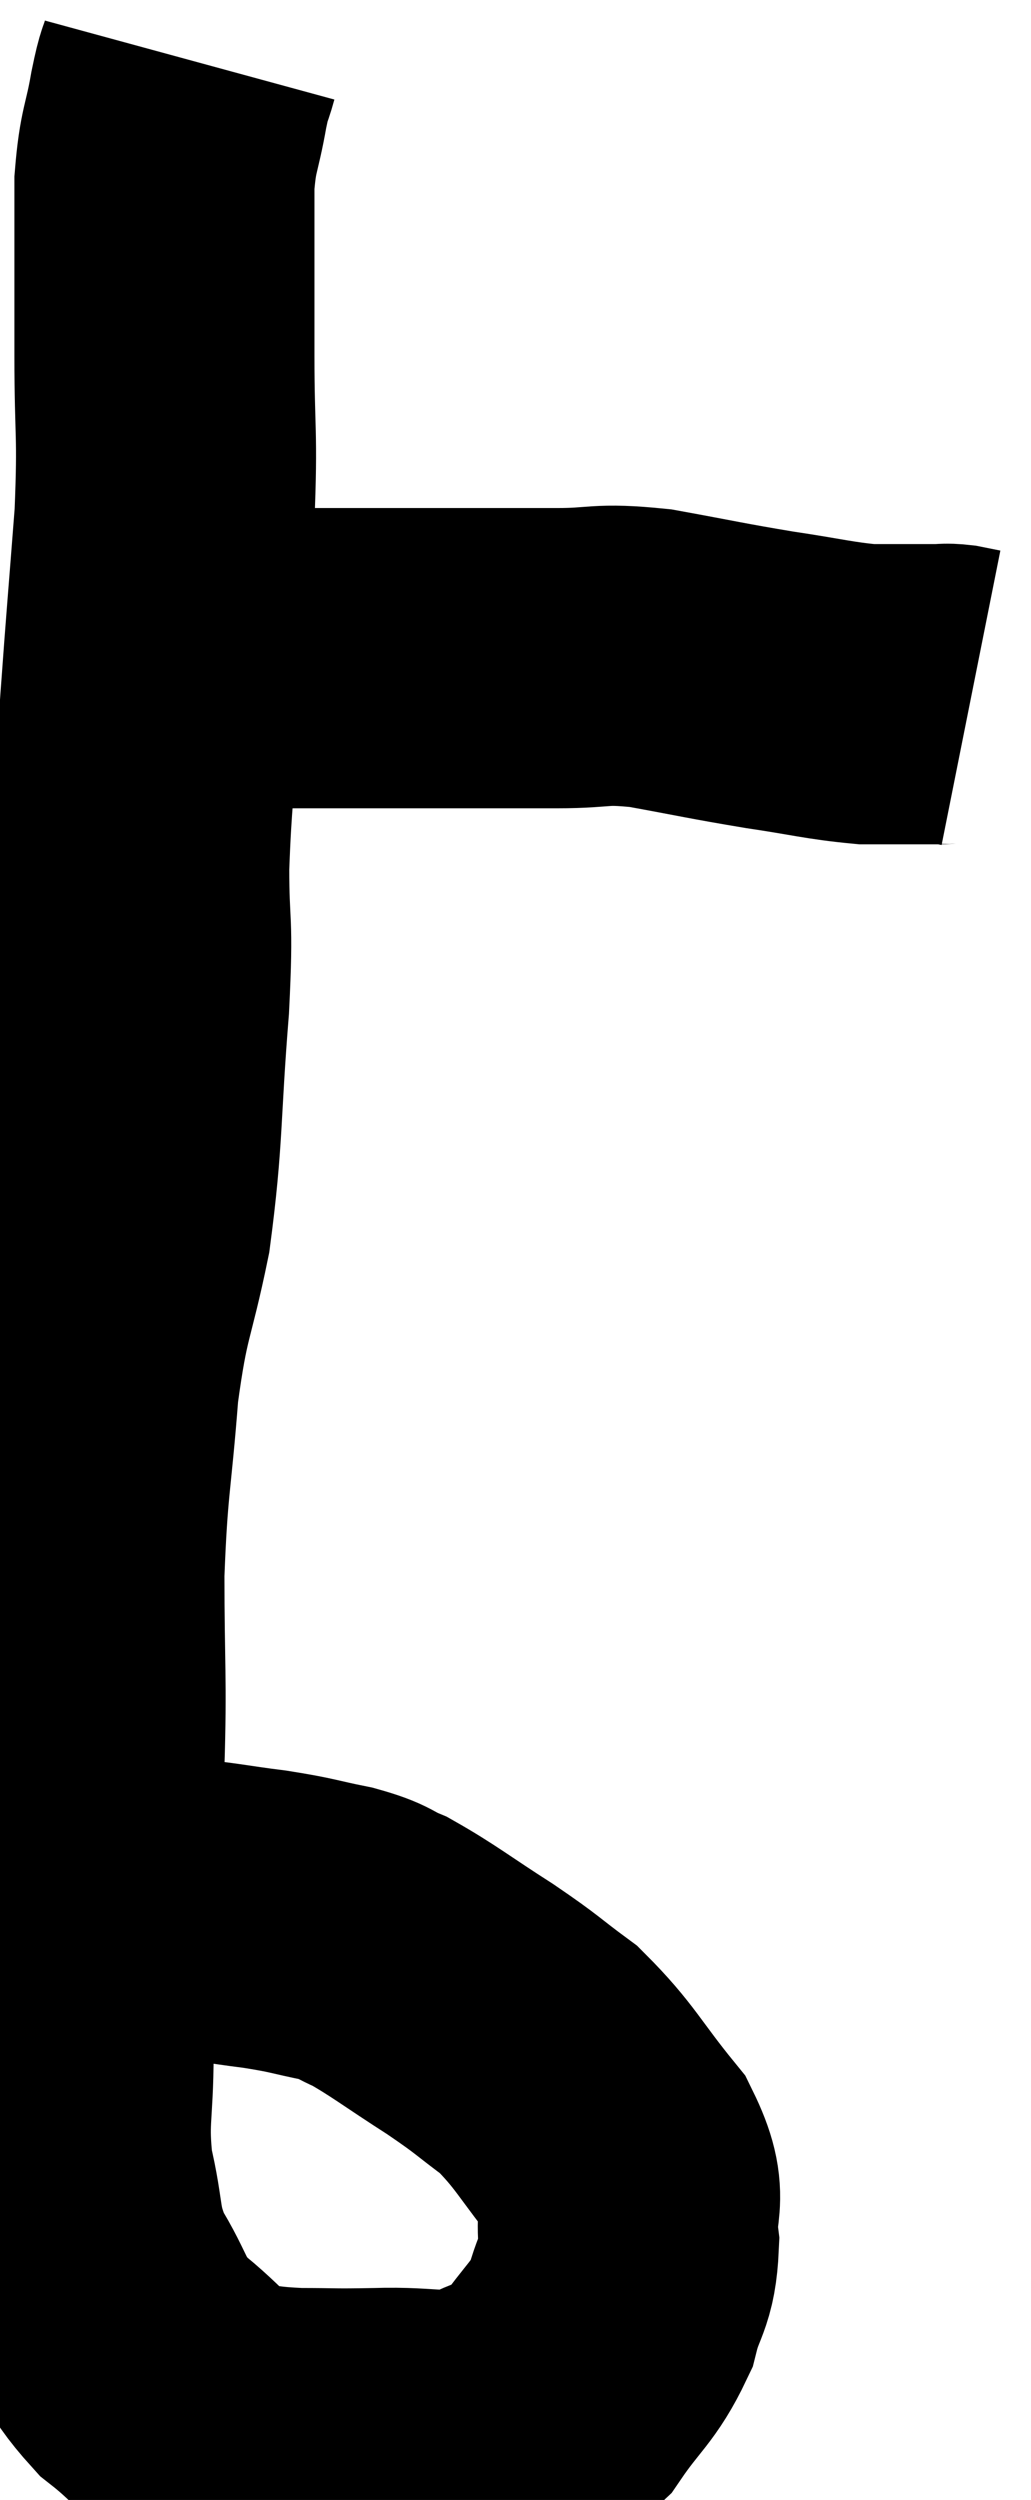 <svg xmlns="http://www.w3.org/2000/svg" viewBox="8.18 2.24 17.18 41.63" width="17.18" height="41.63"><path d="M 11.34 3.24 C 11.25 3.57, 11.265 3.39, 11.16 3.9 C 11.04 4.59, 10.98 4.545, 10.92 5.28 C 10.92 6.06, 10.92 6.12, 10.92 6.84 C 10.92 7.5, 10.92 7.155, 10.92 8.16 C 10.92 9.51, 10.98 9.405, 10.92 10.86 C 10.8 12.42, 10.785 12.525, 10.68 13.98 C 10.59 15.33, 10.545 15.435, 10.5 16.68 C 10.5 17.82, 10.575 17.46, 10.5 18.96 C 10.35 20.82, 10.41 21.09, 10.2 22.68 C 9.93 24, 9.855 23.88, 9.66 25.32 C 9.54 26.88, 9.48 26.865, 9.42 28.44 C 9.42 30.03, 9.465 30.18, 9.42 31.62 C 9.33 32.91, 9.285 33, 9.24 34.2 C 9.24 35.31, 9.24 35.355, 9.24 36.42 C 9.24 37.44, 9.135 37.515, 9.24 38.46 C 9.45 39.33, 9.33 39.405, 9.66 40.2 C 10.11 40.92, 9.99 41.01, 10.56 41.64 C 11.25 42.18, 11.295 42.42, 11.94 42.72 C 12.54 42.78, 12.51 42.81, 13.14 42.84 C 13.8 42.84, 13.68 42.855, 14.46 42.84 C 15.36 42.81, 15.51 42.96, 16.26 42.78 C 16.86 42.45, 16.935 42.615, 17.46 42.12 C 17.91 41.46, 18.06 41.43, 18.36 40.8 C 18.51 40.2, 18.63 40.26, 18.66 39.6 C 18.57 38.88, 18.855 38.925, 18.48 38.16 C 17.82 37.35, 17.775 37.155, 17.16 36.54 C 16.59 36.12, 16.68 36.15, 16.02 35.7 C 15.27 35.22, 15.075 35.055, 14.52 34.74 C 14.16 34.59, 14.28 34.575, 13.8 34.44 C 13.2 34.32, 13.26 34.305, 12.6 34.2 C 11.88 34.11, 11.76 34.065, 11.16 34.02 C 10.68 34.02, 10.53 34.02, 10.2 34.02 C 10.02 34.02, 10.095 34.02, 9.84 34.02 C 9.51 34.02, 9.345 34.02, 9.18 34.02 C 9.18 34.02, 9.18 34.02, 9.18 34.02 L 9.18 34.02" fill="none" stroke="black" stroke-width="5"></path><path d="M 11.22 13.2 C 11.76 13.2, 11.865 13.2, 12.3 13.2 C 12.63 13.2, 12.48 13.2, 12.96 13.2 C 13.59 13.2, 13.515 13.2, 14.22 13.2 C 15 13.2, 14.97 13.2, 15.78 13.2 C 16.62 13.2, 16.65 13.2, 17.46 13.2 C 18.24 13.2, 18.135 13.11, 19.02 13.2 C 20.01 13.38, 20.1 13.41, 21 13.56 C 21.81 13.68, 21.99 13.74, 22.62 13.8 C 23.07 13.8, 23.22 13.8, 23.52 13.8 C 23.67 13.8, 23.685 13.8, 23.82 13.8 C 23.94 13.8, 23.925 13.785, 24.06 13.8 C 24.21 13.83, 24.285 13.845, 24.36 13.86 C 24.36 13.86, 24.36 13.86, 24.36 13.86 L 24.36 13.86" fill="none" stroke="black" stroke-width="5"></path></svg>